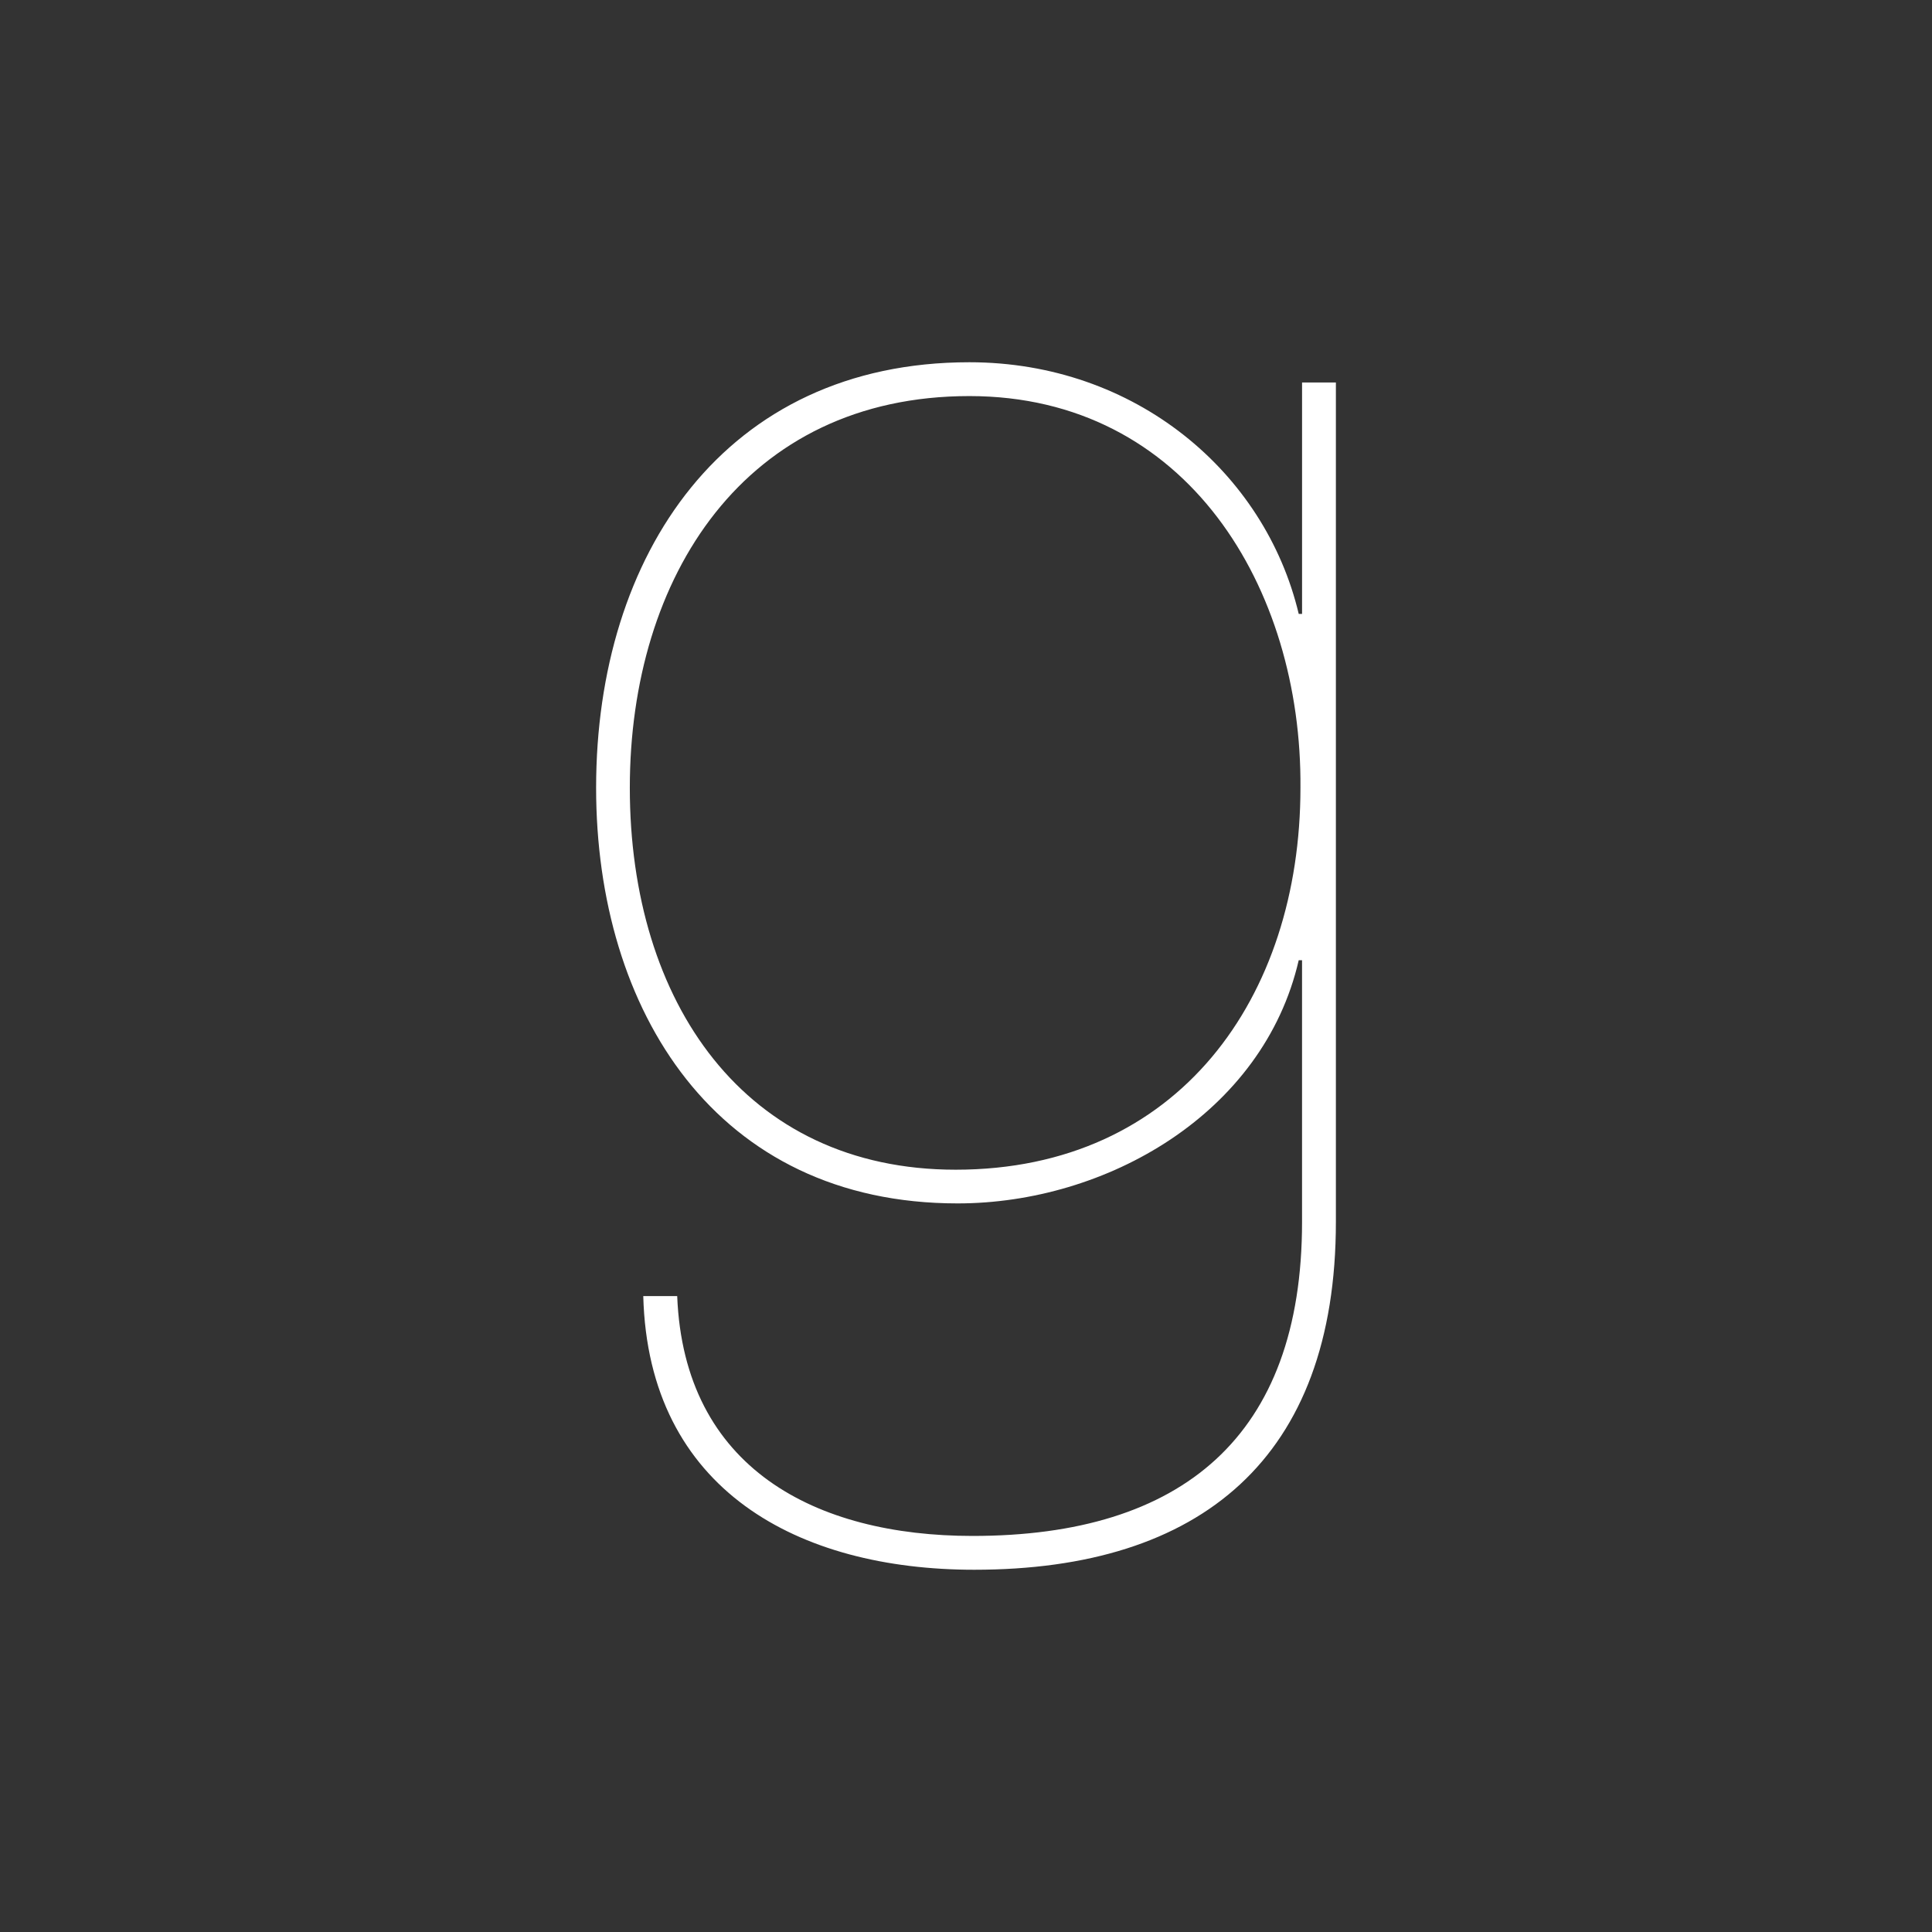 <svg xmlns="http://www.w3.org/2000/svg" width="128" height="128"><rect width="100%" height="100%" fill="#333333" stroke="none"/><path fill="#fff" d="M86.265 63.616h-.221c-2.343 10.179-12.763 16.113-22.602 16.113-15.998 0-23.948-12.767-23.948-27.536 0-15.442 8.522-28.193 24.729-28.193 10.976 0 19.588 7.275 21.821 16.673h.221v-15.332h2.241v55.611c0 15.663-8.956 23.048-23.956 23.048-11.631 0-21.597-5.254-21.932-18.132h2.248c.45 11.418 9.177 15.892 19.573 15.892 13.883 0 21.825-6.596 21.825-20.807v-17.337zm-22.042-37.375c-14.886 0-22.496 11.97-22.496 25.952 0 14.209 7.61 25.303 21.588 25.303 14.779 0 22.843-11.433 22.843-25.303.107-13.209-7.491-25.952-21.935-25.952z"/></svg>